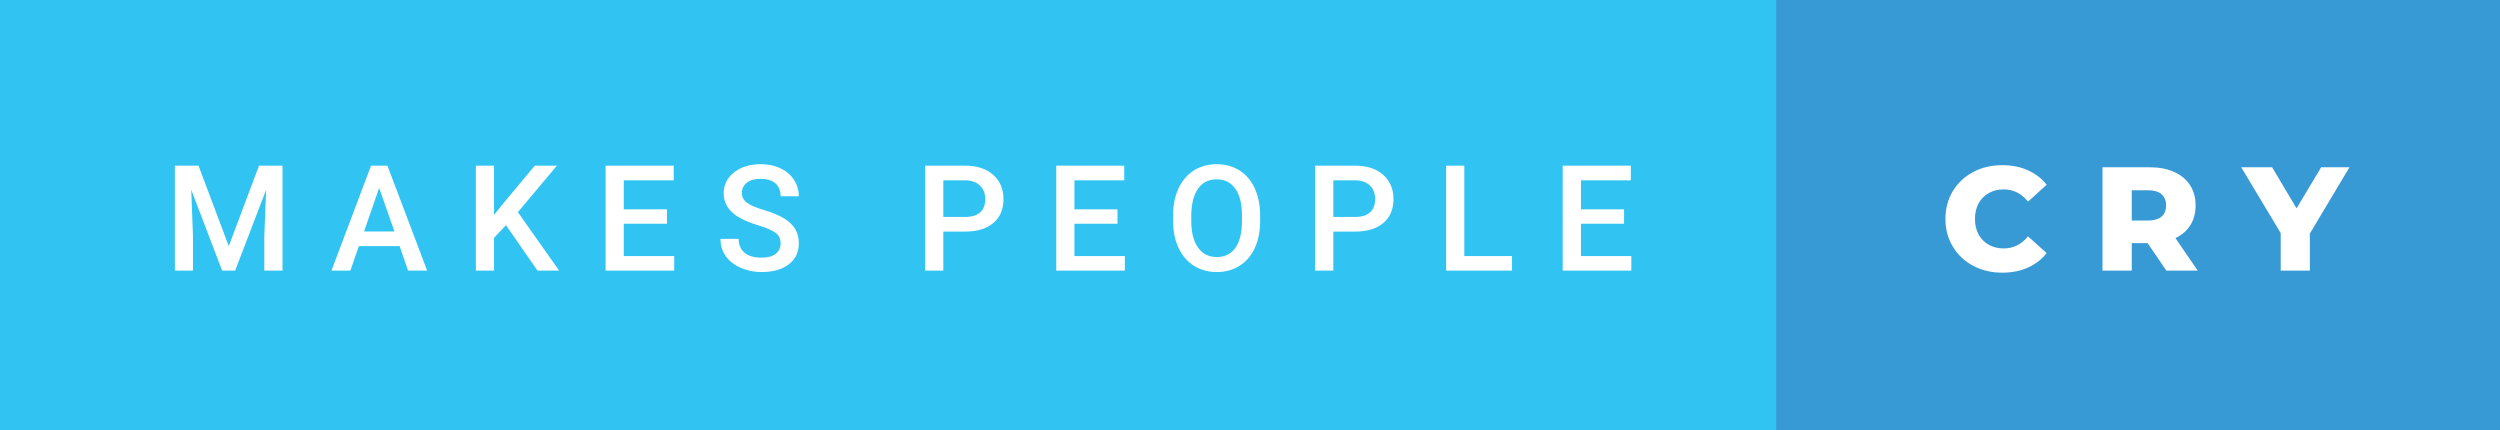 <svg xmlns="http://www.w3.org/2000/svg" width="203.27" height="35" viewBox="0 0 203.27 35"><rect x="0" y="0" width="203.27" height="35" fill="#333333" stroke="none"/><rect class="svg__rect" x="0" y="0" width="146.42" height="35" fill="#31C4F3"/><rect class="svg__rect" x="144.42" y="0" width="58.85" height="35" fill="#389AD5"/><path class="svg__text" d="M15.69 22L14.22 22L14.22 13.47L16.14 13.47L18.60 20.01L21.06 13.47L22.97 13.47L22.97 22L21.49 22L21.49 19.19L21.64 15.43L19.12 22L18.06 22L15.55 15.43L15.69 19.19L15.69 22ZM28.49 22L26.95 22L30.17 13.47L31.50 13.47L34.73 22L33.18 22L32.49 20.01L29.18 20.01L28.49 22ZM30.83 15.28L29.60 18.82L32.07 18.82L30.83 15.28ZM40.17 22L38.69 22L38.69 13.47L40.17 13.47L40.17 17.47L40.99 16.46L43.48 13.47L45.28 13.47L42.11 17.25L45.46 22L43.70 22L41.14 18.31L40.17 19.34L40.17 22ZM54.82 22L49.24 22L49.24 13.47L54.78 13.47L54.78 14.66L50.72 14.66L50.72 17.02L54.23 17.02L54.23 18.19L50.72 18.19L50.72 20.82L54.82 20.82L54.82 22ZM58.58 19.42L58.58 19.42L60.06 19.42Q60.06 20.15 60.54 20.55Q61.02 20.95 61.92 20.95L61.92 20.95Q62.69 20.95 63.08 20.63Q63.47 20.32 63.47 19.80L63.47 19.80Q63.47 19.24 63.08 18.94Q62.68 18.63 61.65 18.32Q60.62 18.01 60.01 17.63L60.01 17.63Q58.84 16.90 58.84 15.72L58.84 15.72Q58.84 14.69 59.68 14.02Q60.52 13.35 61.87 13.35L61.87 13.35Q62.76 13.35 63.45 13.68Q64.15 14.01 64.55 14.61Q64.95 15.22 64.95 15.96L64.95 15.96L63.47 15.96Q63.47 15.29 63.05 14.91Q62.63 14.54 61.85 14.54L61.85 14.54Q61.13 14.54 60.73 14.85Q60.32 15.16 60.32 15.71L60.32 15.71Q60.32 16.18 60.76 16.50Q61.19 16.81 62.19 17.10Q63.18 17.40 63.79 17.78Q64.39 18.16 64.67 18.65Q64.95 19.13 64.95 19.79L64.95 19.79Q64.95 20.86 64.14 21.49Q63.32 22.12 61.92 22.12L61.92 22.12Q60.99 22.12 60.22 21.77Q59.44 21.43 59.01 20.83Q58.58 20.22 58.58 19.42ZM76.70 22L75.22 22L75.22 13.47L78.48 13.47Q79.91 13.47 80.75 14.21Q81.59 14.96 81.59 16.18L81.59 16.18Q81.59 17.44 80.77 18.13Q79.95 18.83 78.47 18.83L78.47 18.83L76.70 18.83L76.70 22ZM76.70 14.66L76.70 17.64L78.48 17.64Q79.27 17.64 79.69 17.27Q80.11 16.90 80.11 16.19L80.11 16.19Q80.11 15.50 79.68 15.09Q79.26 14.68 78.52 14.66L78.52 14.66L76.70 14.66ZM91.46 22L85.88 22L85.88 13.47L91.41 13.47L91.41 14.66L87.36 14.66L87.36 17.02L90.86 17.02L90.86 18.19L87.36 18.19L87.36 20.82L91.46 20.82L91.46 22ZM95.38 18.00L95.38 18.00L95.38 17.52Q95.38 16.28 95.82 15.32Q96.27 14.37 97.07 13.86Q97.88 13.35 98.92 13.35Q99.96 13.35 100.77 13.85Q101.57 14.35 102.01 15.29Q102.45 16.23 102.46 17.48L102.46 17.48L102.46 17.96Q102.46 19.21 102.03 20.16Q101.59 21.10 100.79 21.61Q99.98 22.12 98.93 22.12L98.93 22.12Q97.89 22.12 97.08 21.61Q96.27 21.10 95.83 20.17Q95.39 19.23 95.38 18.00ZM96.86 17.46L96.86 17.96Q96.86 19.36 97.41 20.13Q97.96 20.90 98.93 20.90L98.93 20.90Q99.92 20.90 100.45 20.15Q100.98 19.40 100.98 17.96L100.98 17.96L100.98 17.51Q100.98 16.09 100.44 15.34Q99.90 14.58 98.92 14.58L98.92 14.58Q97.96 14.58 97.42 15.33Q96.88 16.09 96.86 17.46L96.86 17.46ZM108.41 22L106.92 22L106.92 13.47L110.19 13.47Q111.62 13.47 112.46 14.21Q113.30 14.96 113.30 16.18L113.30 16.18Q113.30 17.44 112.48 18.13Q111.65 18.83 110.17 18.83L110.17 18.83L108.41 18.83L108.41 22ZM108.41 14.66L108.41 17.64L110.19 17.64Q110.98 17.64 111.39 17.27Q111.81 16.90 111.81 16.19L111.81 16.19Q111.81 15.50 111.39 15.09Q110.97 14.68 110.23 14.66L110.23 14.66L108.41 14.66ZM122.94 22L117.58 22L117.58 13.47L119.06 13.47L119.06 20.82L122.94 20.82L122.94 22ZM132.64 22L127.06 22L127.06 13.47L132.60 13.47L132.60 14.66L128.55 14.66L128.55 17.02L132.05 17.02L132.05 18.19L128.55 18.19L128.55 20.82L132.64 20.82L132.64 22Z" fill="#FFFFFF"/><path class="svg__text" d="M158.18 17.80L158.18 17.80Q158.18 16.54 158.78 15.54Q159.38 14.55 160.43 13.99Q161.48 13.43 162.80 13.43L162.80 13.43Q163.95 13.43 164.87 13.84Q165.80 14.25 166.41 15.02L166.41 15.02L164.90 16.39Q164.09 15.40 162.92 15.40L162.92 15.40Q162.23 15.40 161.70 15.70Q161.17 16 160.87 16.54Q160.58 17.09 160.58 17.80L160.58 17.80Q160.58 18.51 160.87 19.05Q161.17 19.60 161.70 19.90Q162.23 20.20 162.92 20.20L162.92 20.20Q164.09 20.20 164.90 19.22L164.90 19.22L166.41 20.58Q165.80 21.35 164.88 21.76Q163.95 22.17 162.80 22.17L162.80 22.17Q161.48 22.17 160.43 21.61Q159.38 21.05 158.78 20.05Q158.18 19.06 158.18 17.80ZM173.33 22L170.95 22L170.95 13.60L174.79 13.60Q175.93 13.60 176.77 13.98Q177.61 14.35 178.07 15.06Q178.52 15.76 178.52 16.71L178.52 16.71Q178.52 17.62 178.10 18.30Q177.67 18.98 176.88 19.36L176.88 19.36L178.69 22L176.14 22L174.62 19.77L173.33 19.77L173.33 22ZM173.33 15.47L173.33 17.93L174.64 17.93Q175.38 17.93 175.75 17.61Q176.12 17.29 176.12 16.71L176.12 16.71Q176.12 16.12 175.75 15.79Q175.38 15.47 174.64 15.47L174.64 15.47L173.33 15.47ZM185.44 18.95L182.23 13.60L184.74 13.60L186.73 16.94L188.73 13.60L191.03 13.60L187.81 18.99L187.81 22L185.44 22L185.44 18.95Z" fill="#FFFFFF" x="157.42"/></svg>